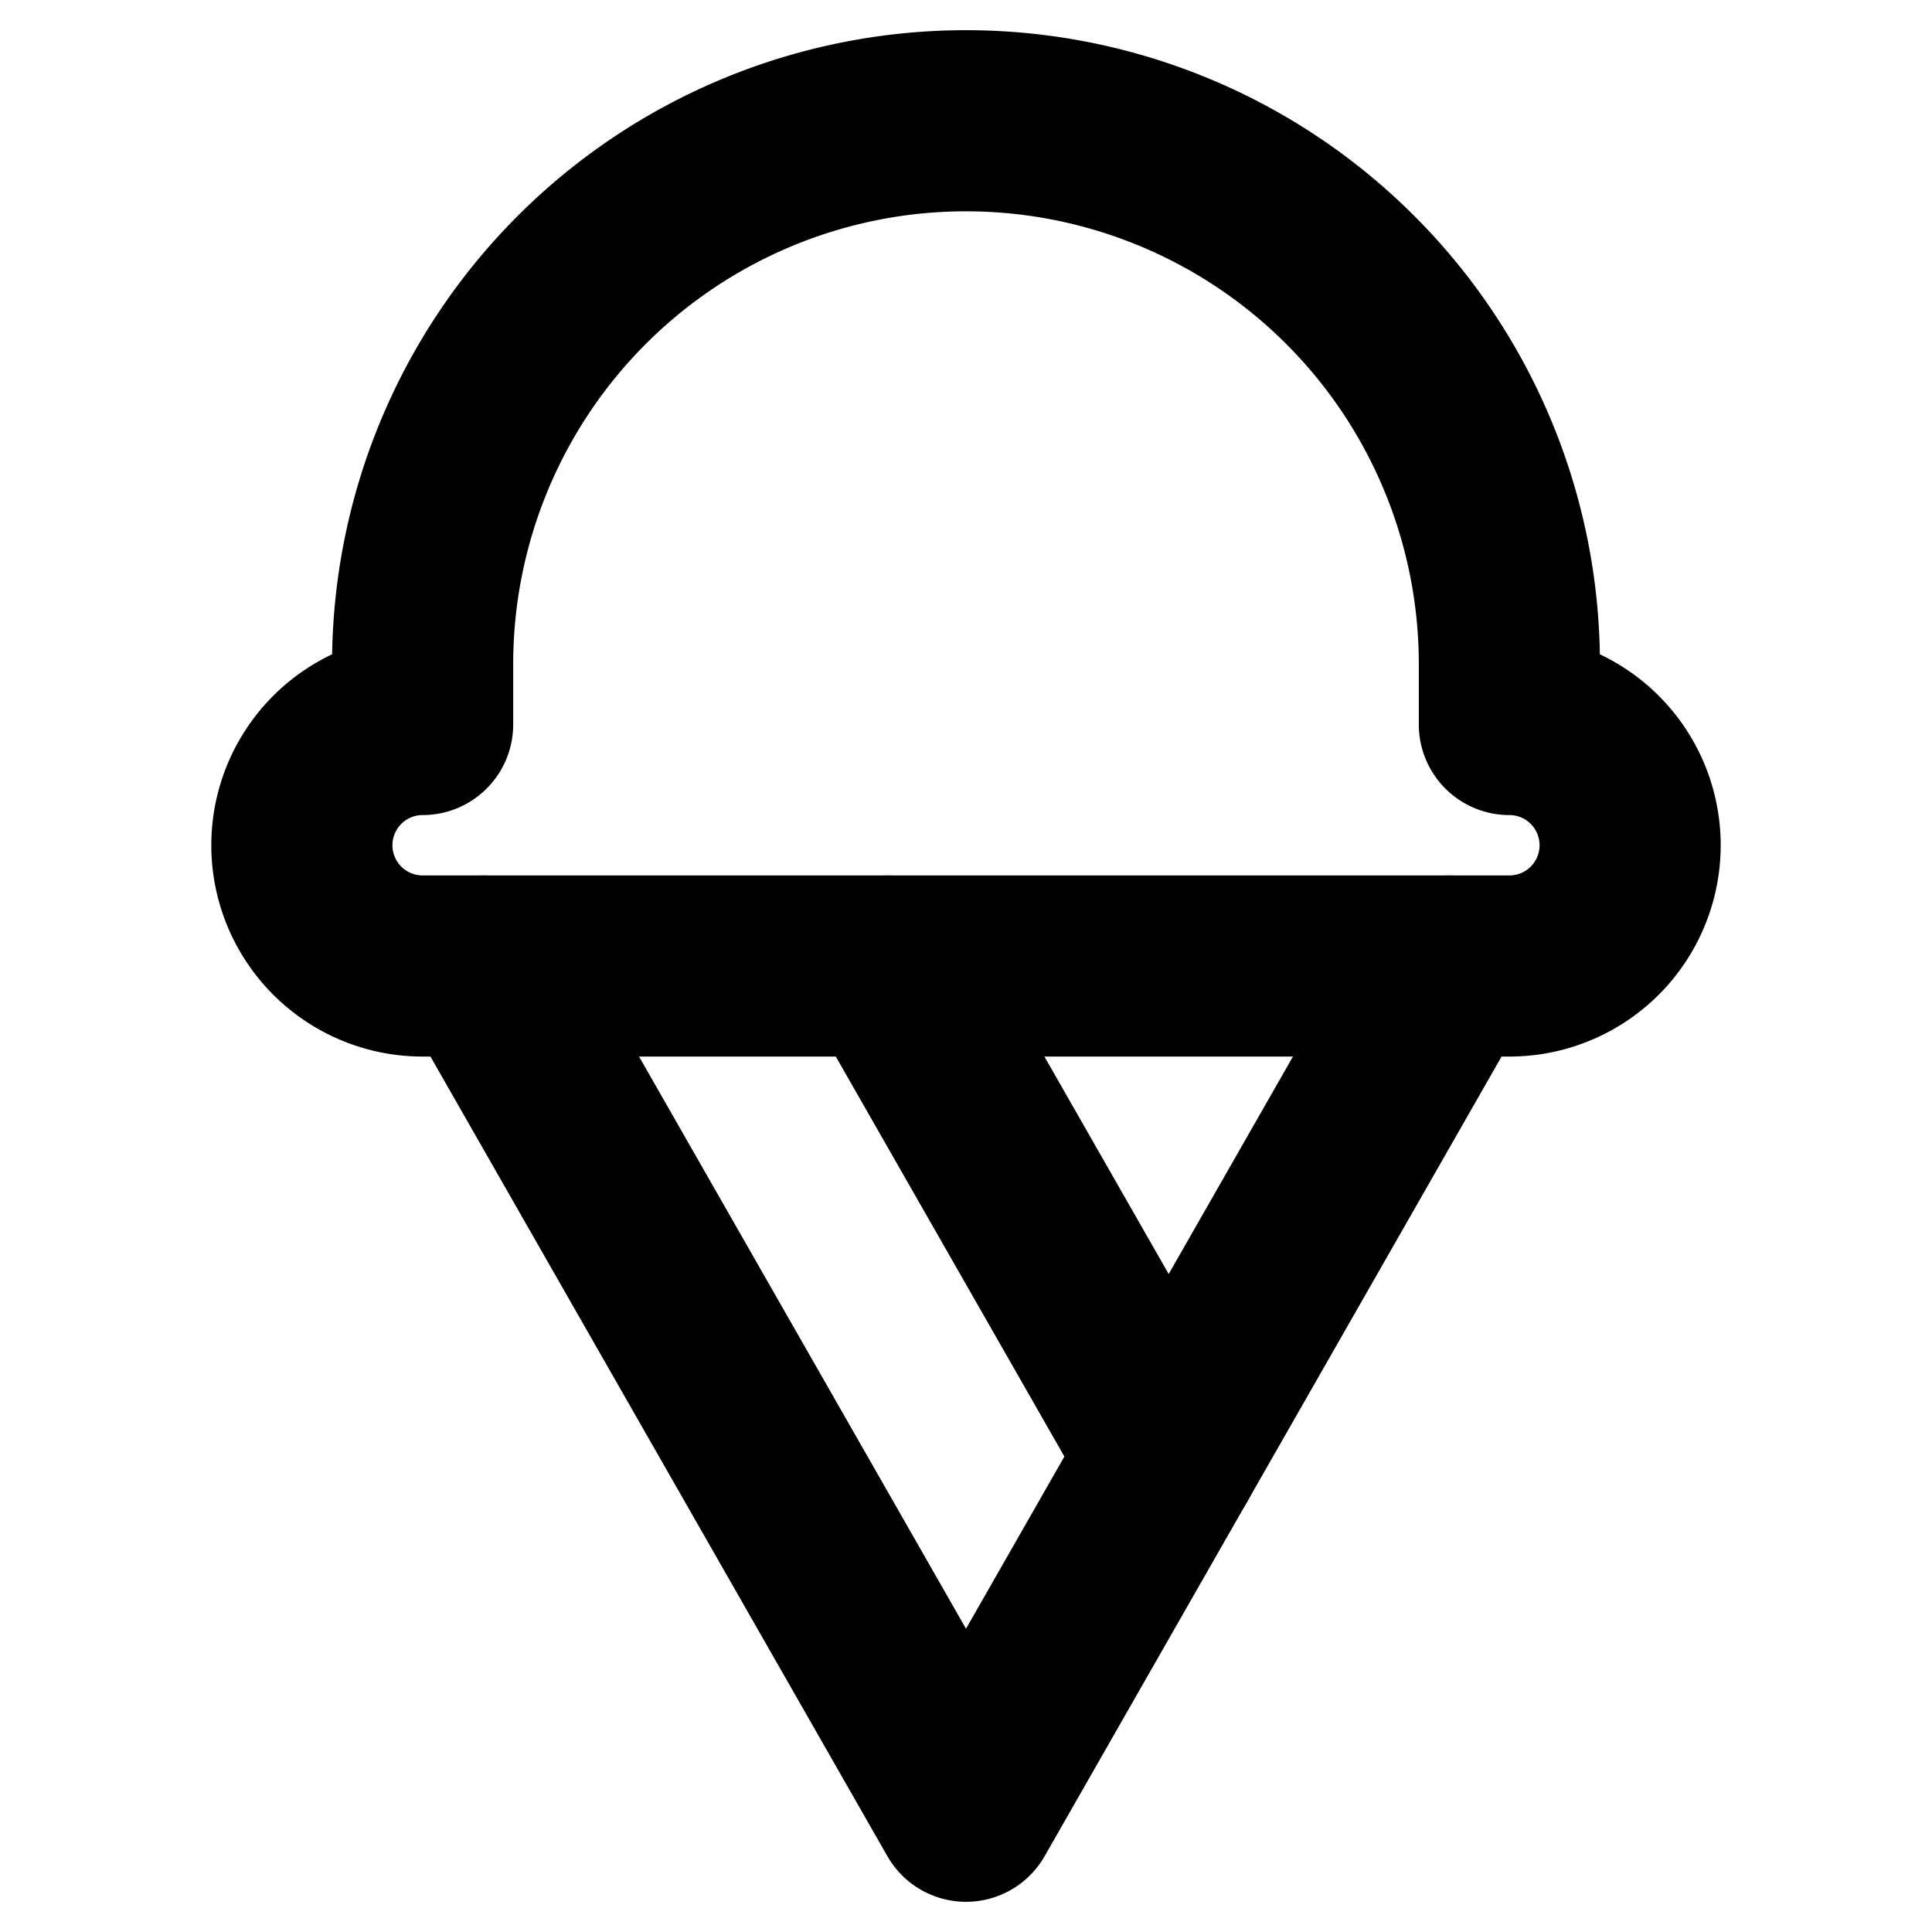 <svg xmlns="http://www.w3.org/2000/svg" viewBox="0 0 256 256"><rect width="256" height="256" fill="none"/><polyline points="192 128 128 240 64 128" fill="none" stroke="currentColor" stroke-linecap="round" stroke-linejoin="round" stroke-width="24"/><path d="M56,88a72,72,0,0,1,144,0v8a16,16,0,0,1,0,32H56a16,16,0,0,1,0-32Z" fill="none" stroke="currentColor" stroke-linecap="round" stroke-linejoin="round" stroke-width="24"/><line x1="154.86" y1="193" x2="117.71" y2="128" fill="none" stroke="currentColor" stroke-linecap="round" stroke-linejoin="round" stroke-width="24"/></svg>
